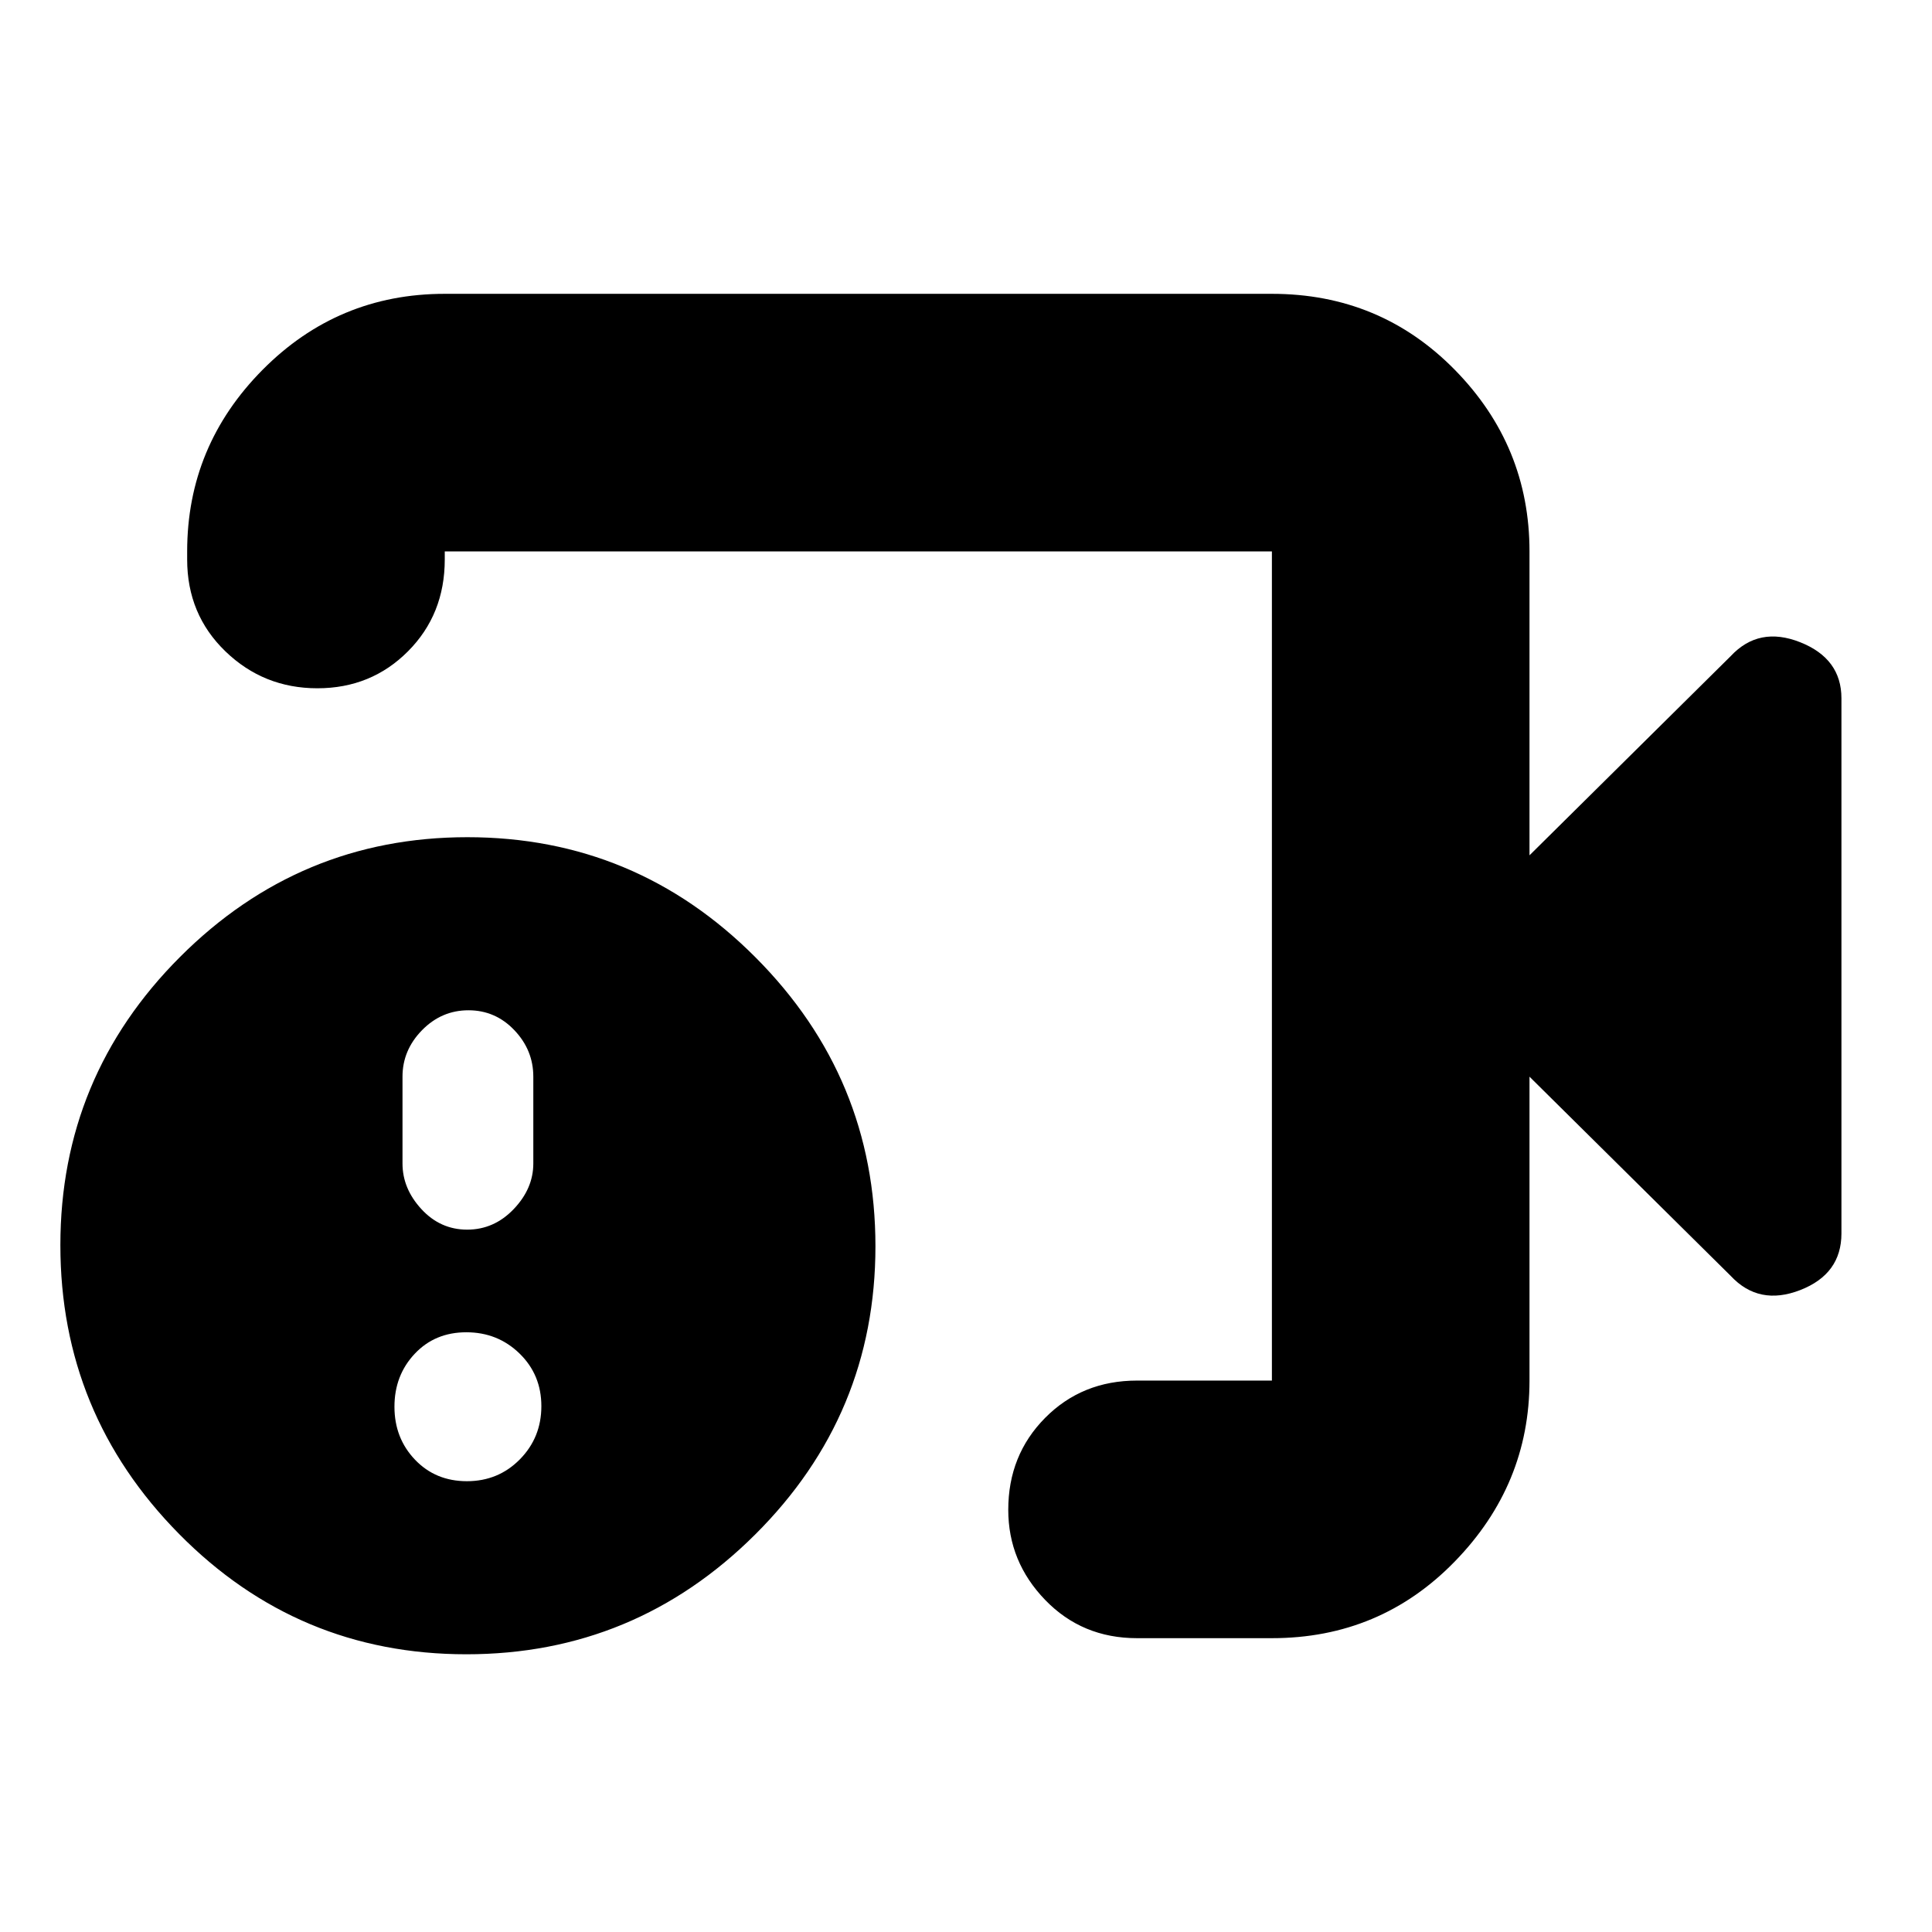 <svg xmlns="http://www.w3.org/2000/svg" height="20" viewBox="0 -960 960 960" width="20"><path d="M565-146q-27.3 0-45.65-18.99Q501-183.98 501-209.79q0-27.21 18.35-45.71T565-274h67v-412H221v4q0 27.3-18.29 45.65-18.29 18.35-45 18.35T112-636.35Q93-654.7 93-682v-4q0-52.42 37.44-90.21Q167.88-814 221-814h411q53.82 0 90.91 37.79Q760-738.42 760-686v151l100-99q14-15 34.5-6.88Q915-632.75 915-613v265.88q0 20.2-20.5 28.16Q874-311 860-326l-100-99v151q0 51.73-37.09 89.86Q685.83-146 632-146h-67Zm-333.27 8Q148-138 89-197.77q-59-59.76-59-143.5Q30-425 89.46-484.5 148.92-544 232.23-544q83.72 0 143.24 59.77Q435-424.47 435-340.73q0 83.73-59.77 143.23-59.76 59.5-143.5 59.5Zm.27-86q15.6 0 26.3-10.84 10.7-10.85 10.7-26.45t-10.84-26.15Q247.31-298 231.71-298t-25.65 10.7Q196-276.6 196-261q0 15.6 10.2 26.3Q216.4-224 232-224Zm.14-125q13.36 0 23.11-10.2t9.75-22.68V-425q0-13.2-9.41-23.1-9.42-9.9-22.8-9.9-13.39 0-23.09 9.9T200-425v43.12q0 12.48 9.39 22.68 9.4 10.2 22.75 10.2ZM427-480Z"/></svg>